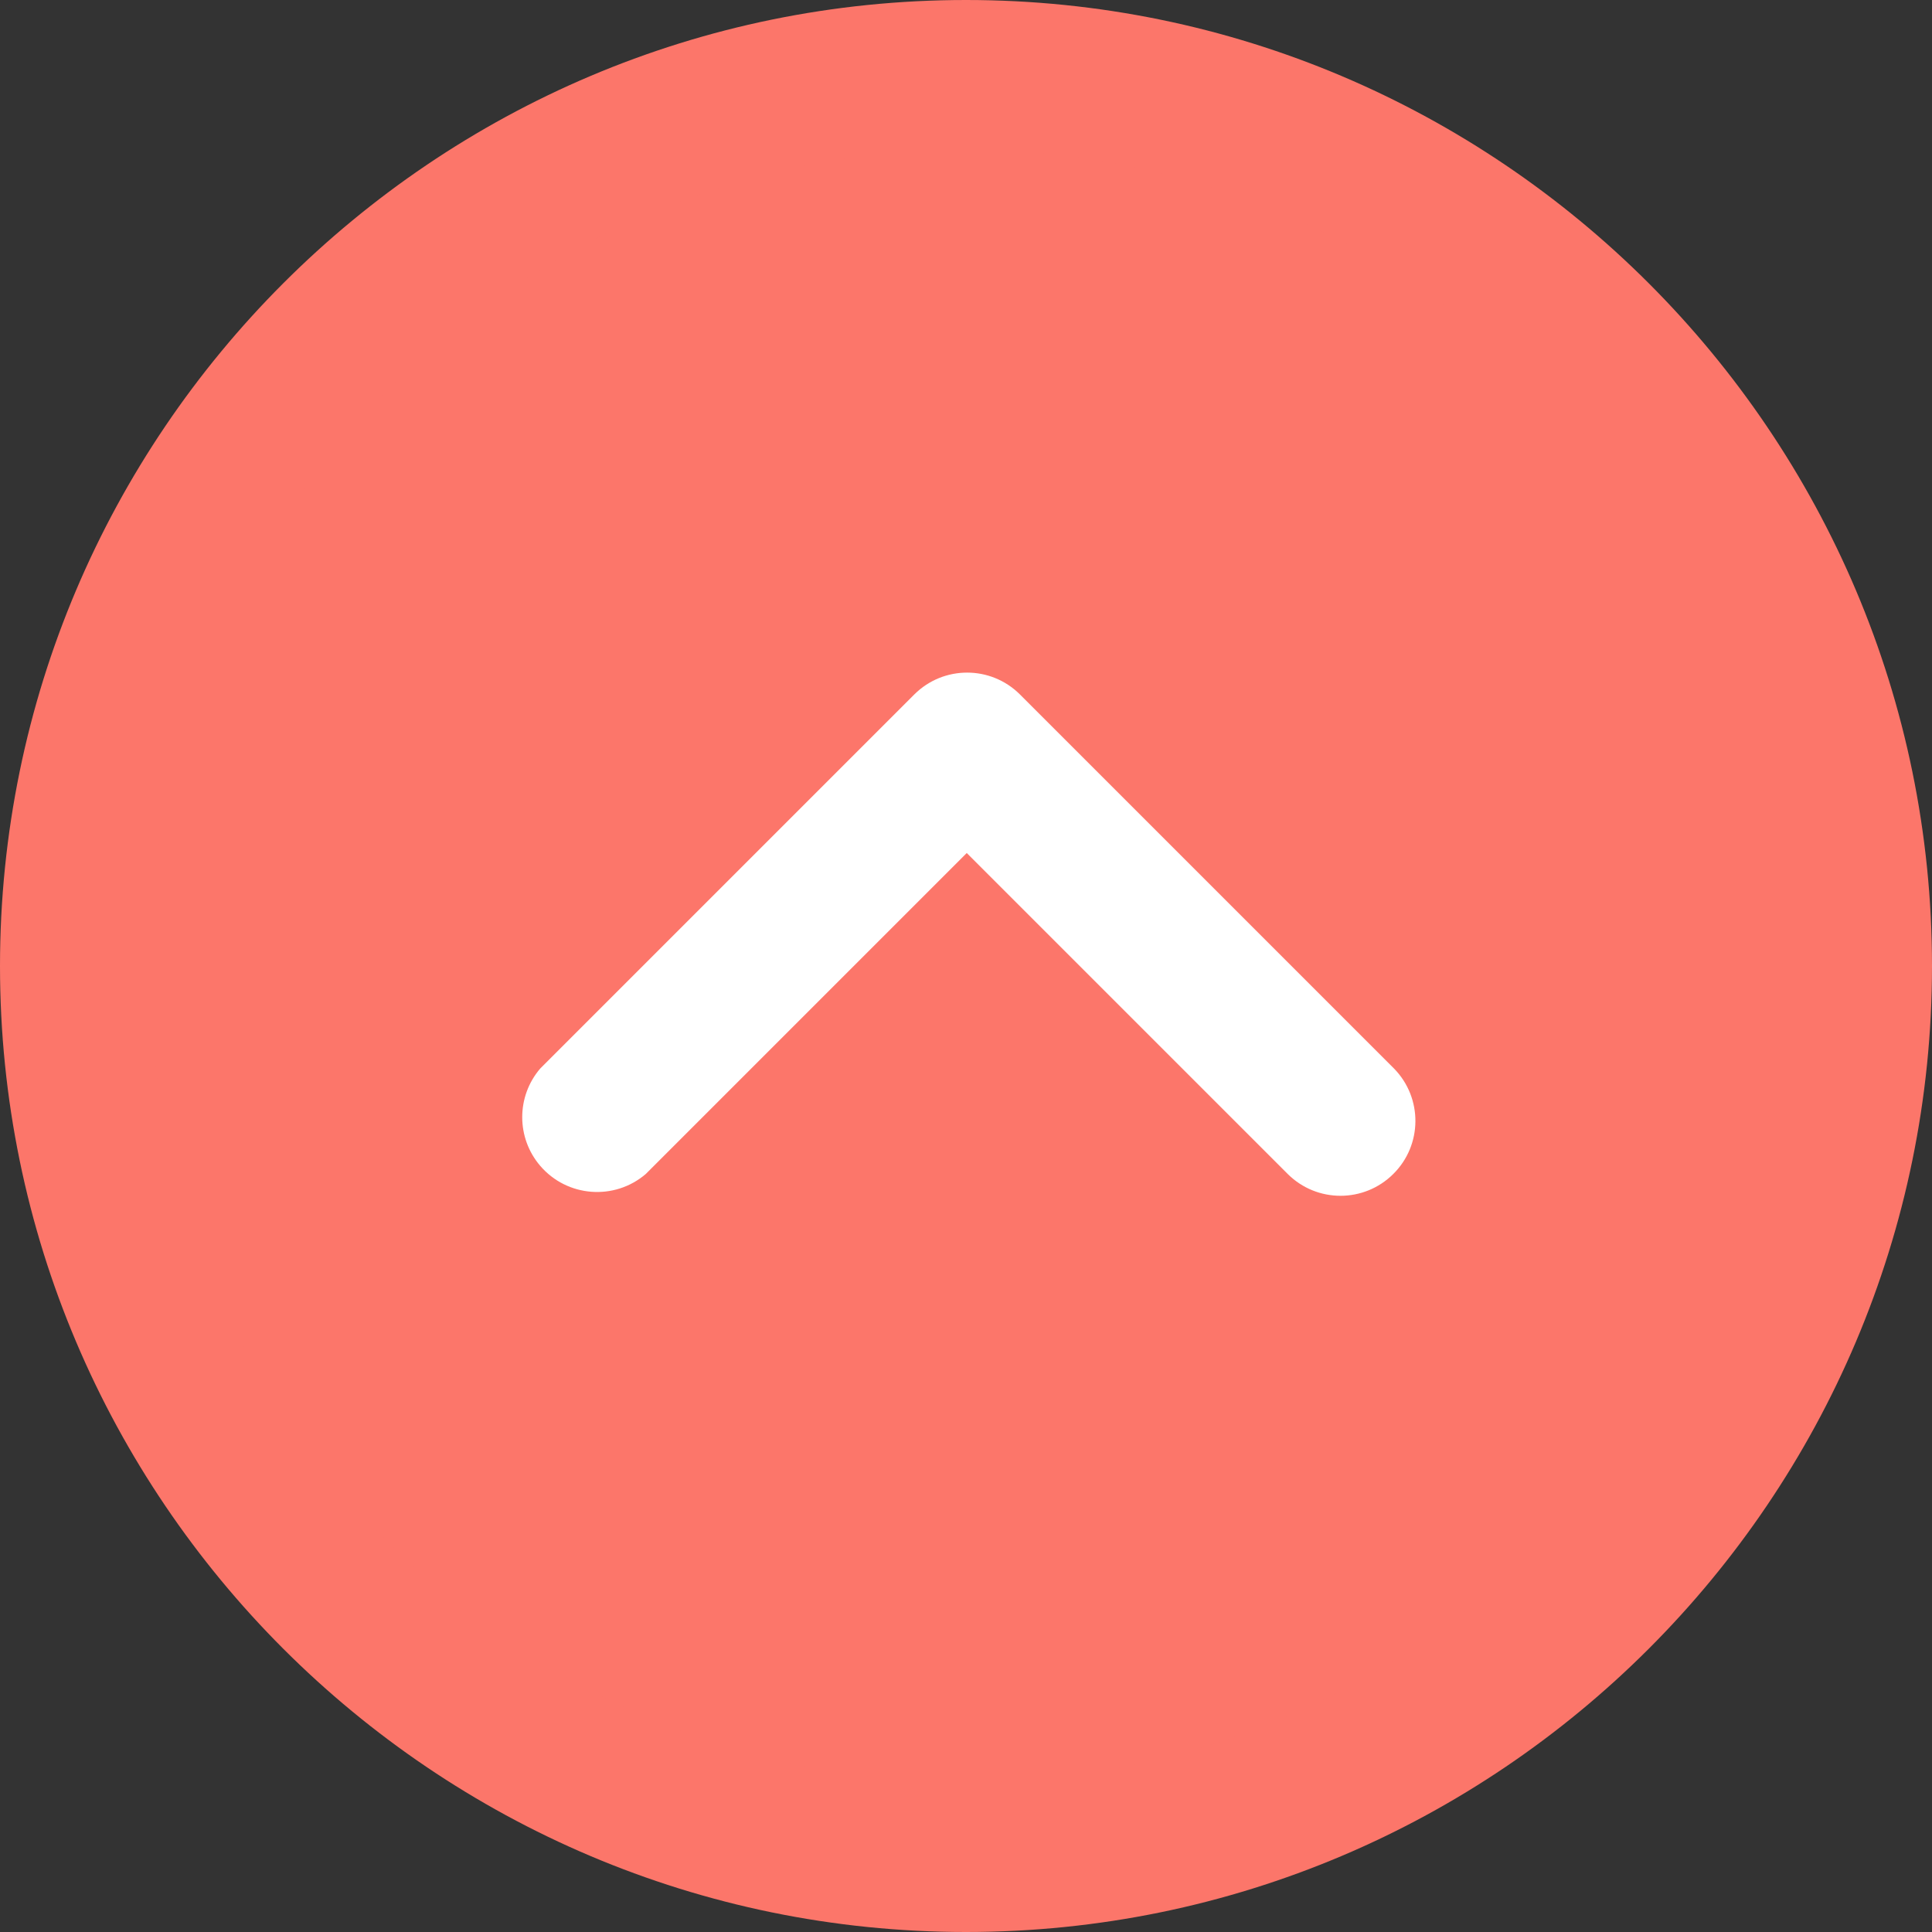 <svg xmlns="http://www.w3.org/2000/svg" viewBox="0 0 512 512"><rect x="0" y="0" width="512" height="512" fill="#333333" stroke="none"/><g fill="#FC766A"><circle cx="256" cy="256" r="236.17"/><path d="M256 512C114.853 512 0 397.167 0 256 0 114.853 114.853 0 256 0c141.167 0 256 114.853 256 256 0 141.167-114.833 256-256 256zm0-472.341C136.705 39.659 39.659 136.705 39.659 256S136.705 472.341 256 472.341 472.341 375.275 472.341 256c0-119.295-97.046-216.341-216.341-216.341z"/></g><path d="M369.227 311.126c-7.734 7.694-20.226 7.694-27.96 0l-85.069-85.069-85.069 85.069c-8.309 7.119-20.841 6.147-27.96-2.161-6.365-7.416-6.365-18.382 0-25.798l99.148-99.148c7.734-7.694 20.226-7.694 27.96 0l99.148 99.148c7.635 7.793 7.555 20.285-.198 27.959z" fill="#FFF"/></svg>